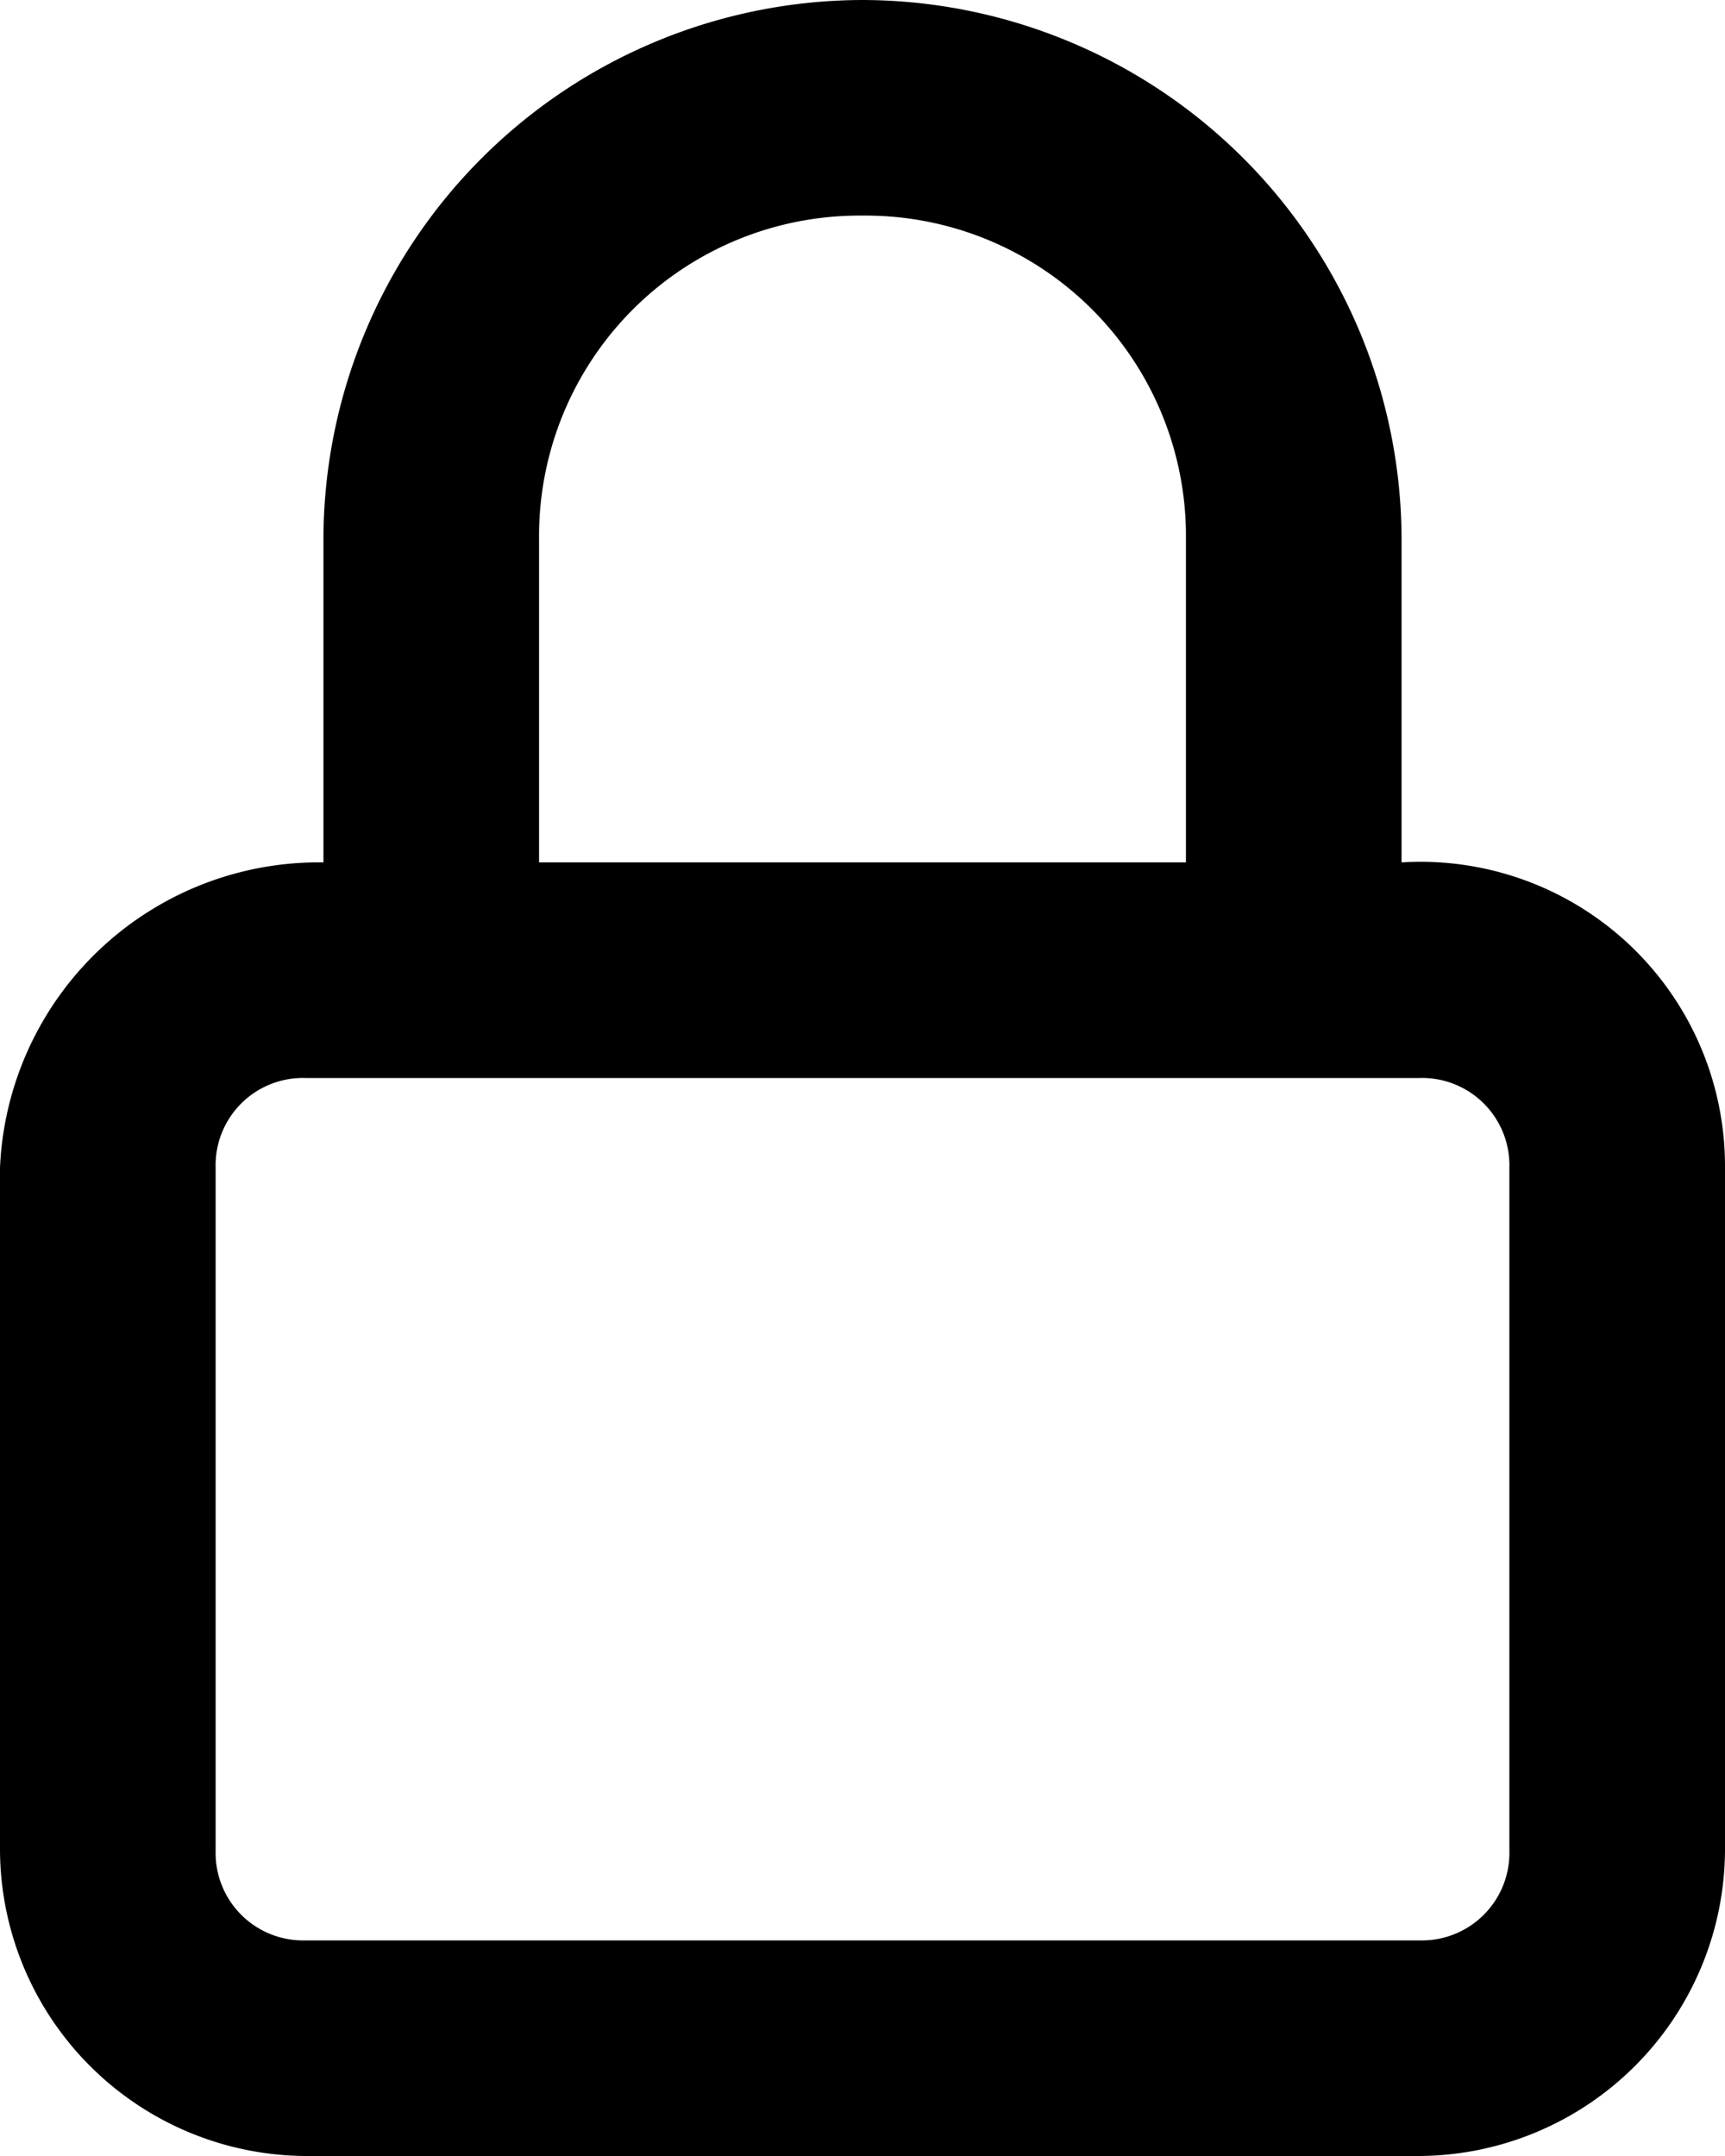 <svg xmlns="http://www.w3.org/2000/svg" width="16" height="20" viewBox="0 0 16 20">
  <g id="password" transform="translate(-4 -332.65)">
    <path id="rect1873" d="M12,332.65a5.011,5.011,0,0,0-5,5v3a2.96,2.96,0,0,0-3,2.832v6.334a2.851,2.851,0,0,0,2.834,2.834H17.166A2.851,2.851,0,0,0,20,349.816v-6.334a2.824,2.824,0,0,0-3-2.832v-3A5.011,5.011,0,0,0,12,332.65Zm0,2a2.972,2.972,0,0,1,3,3v3H9v-3A2.972,2.972,0,0,1,12,334.65Zm-5.166,8H17.166a.81.81,0,0,1,.834.832v6.334a.812.812,0,0,1-.834.834H6.834A.812.812,0,0,1,6,349.816v-6.334A.81.81,0,0,1,6.834,342.65Z"/>
  </g>
</svg>
